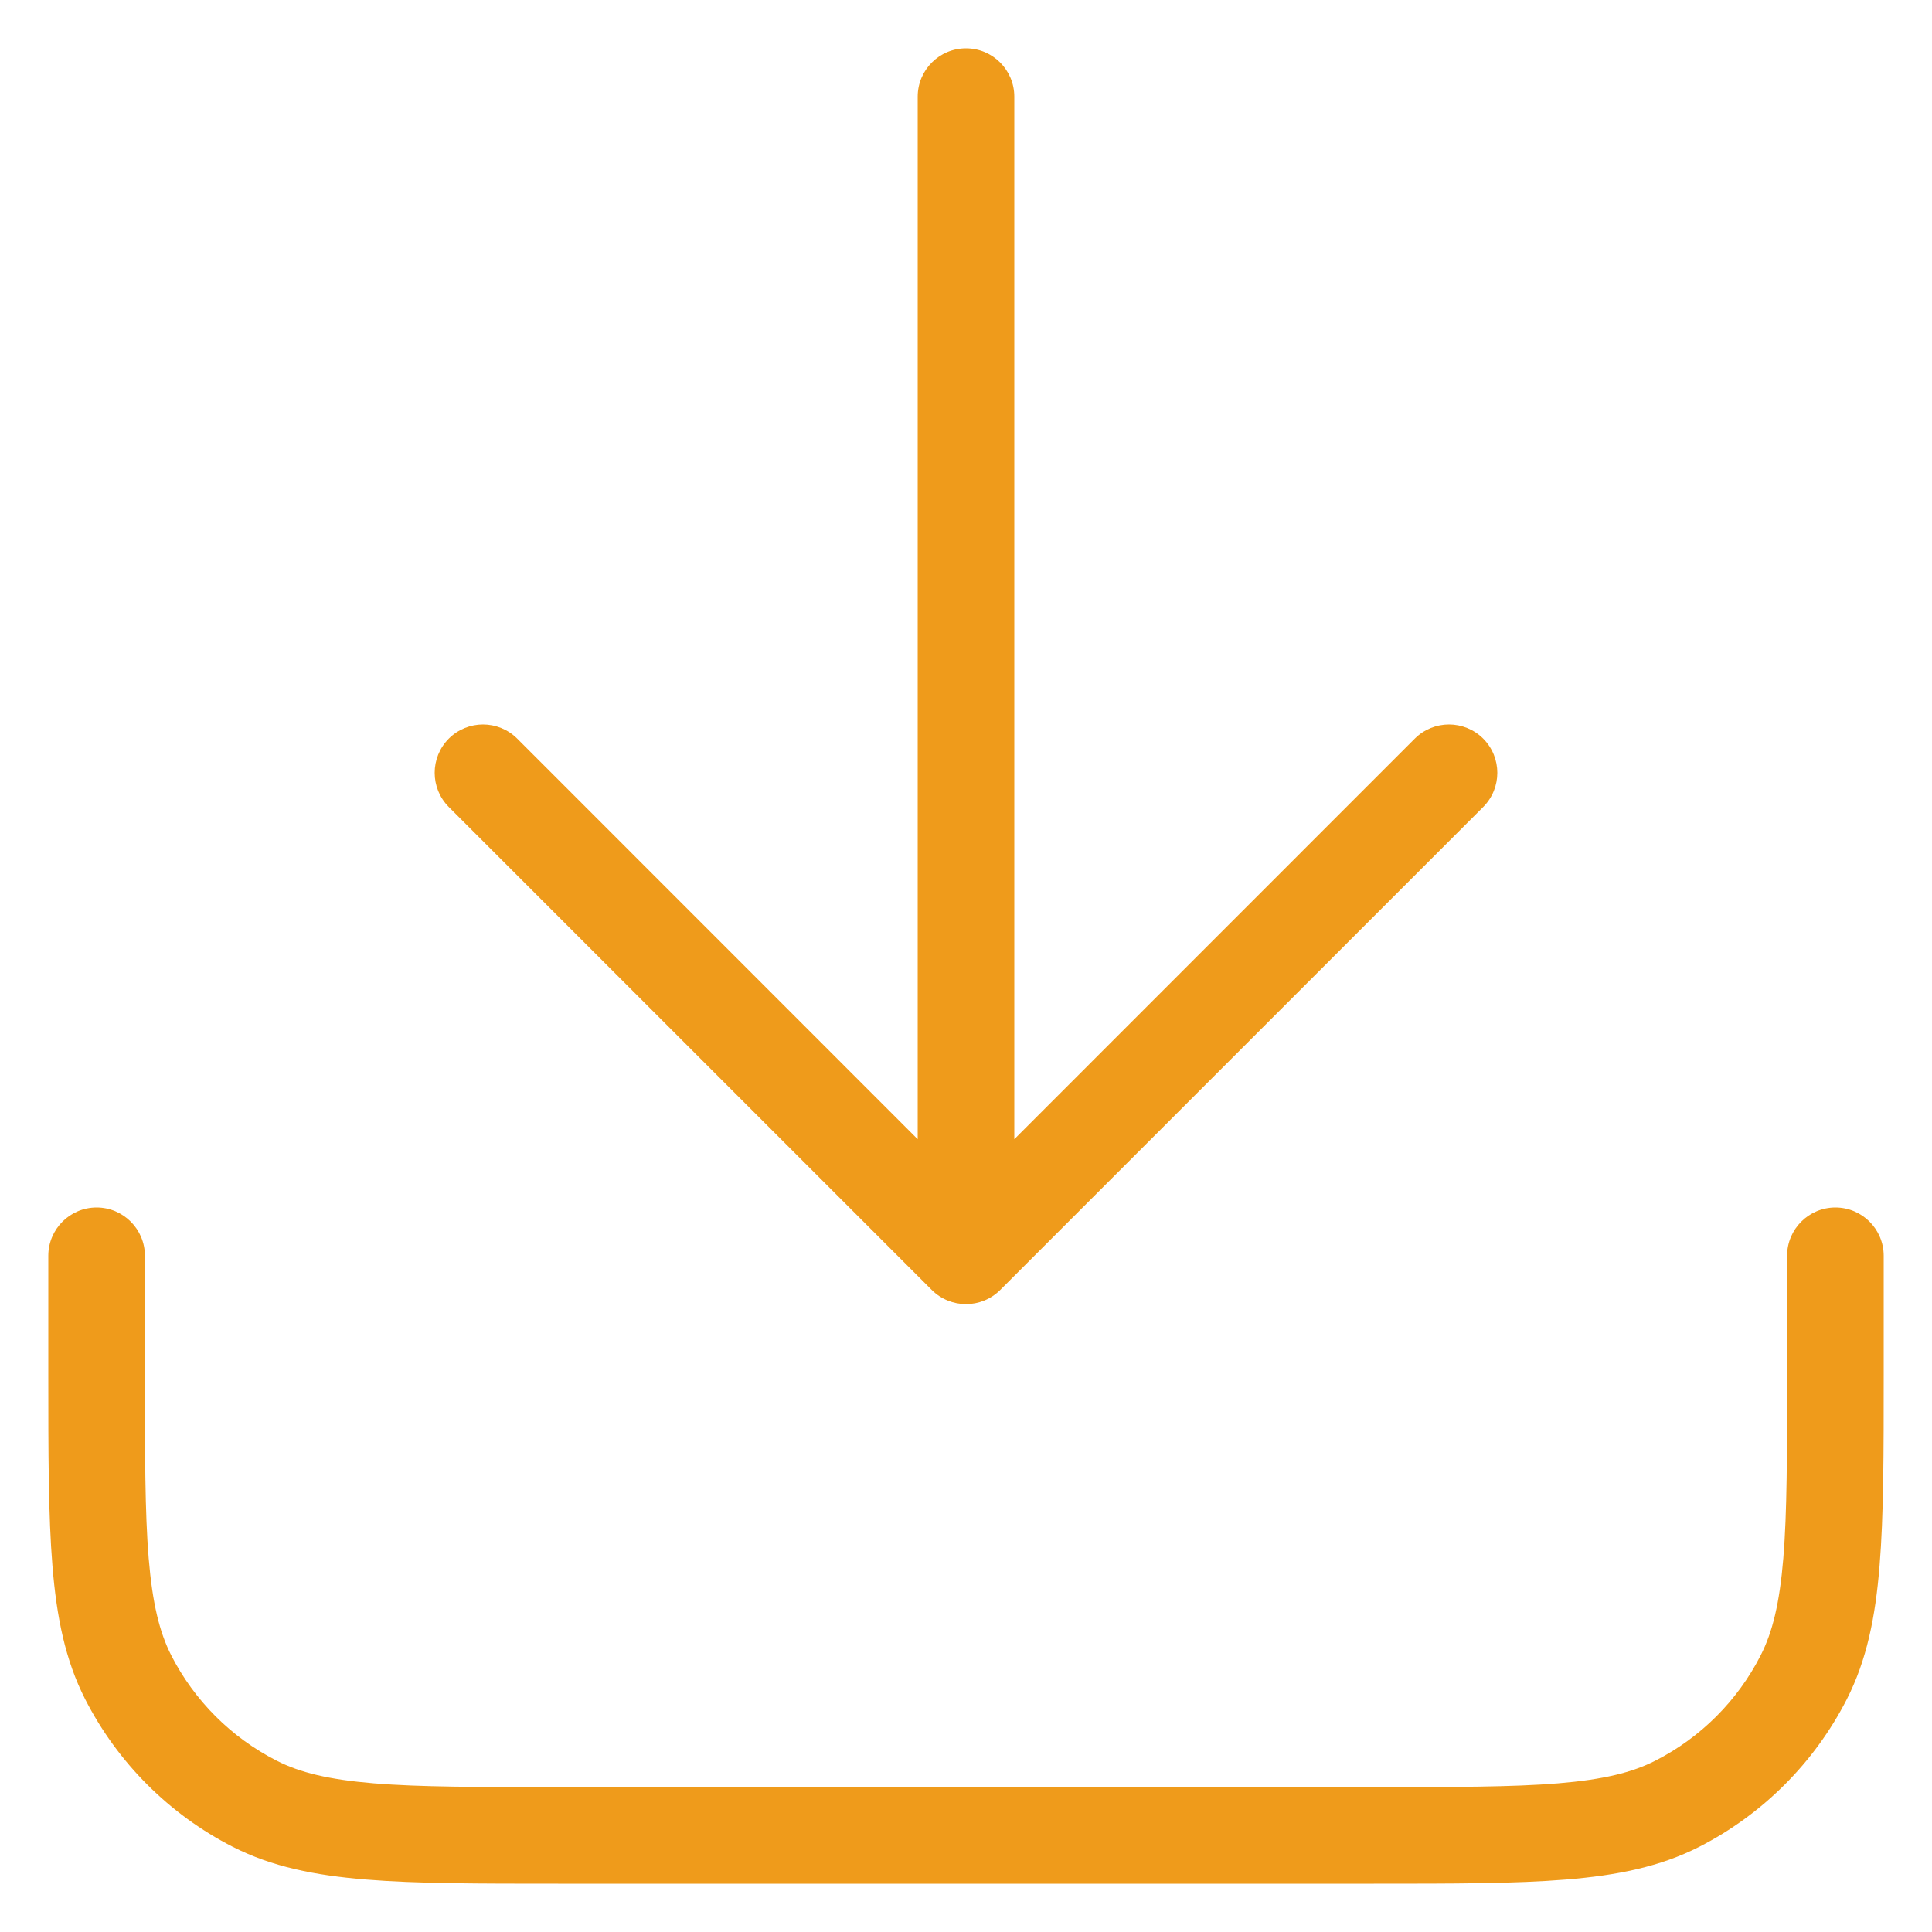 <svg width="20" height="20" viewBox="0 0 20 20" fill="none" xmlns="http://www.w3.org/2000/svg">
<g clip-path="url(#clip0_960_13680)">
<path fill-rule="evenodd" clip-rule="evenodd" d="M10 0.5C10.276 0.5 10.5 0.724 10.5 1V11.793L14.646 7.646C14.842 7.451 15.158 7.451 15.354 7.646C15.549 7.842 15.549 8.158 15.354 8.354L10.354 13.354C10.158 13.549 9.842 13.549 9.646 13.354L4.646 8.354C4.451 8.158 4.451 7.842 4.646 7.646C4.842 7.451 5.158 7.451 5.354 7.646L9.5 11.793V1C9.5 0.724 9.724 0.5 10 0.5ZM1 12.5C1.276 12.5 1.5 12.724 1.5 13V14.2C1.5 15.048 1.5 15.655 1.539 16.13C1.578 16.599 1.651 16.896 1.772 17.135C2.012 17.605 2.395 17.988 2.865 18.227C3.104 18.349 3.401 18.422 3.87 18.461C4.345 18.5 4.952 18.5 5.8 18.5H14.2C15.048 18.5 15.655 18.5 16.13 18.461C16.599 18.422 16.896 18.349 17.135 18.227C17.605 17.988 17.988 17.605 18.227 17.135C18.349 16.896 18.422 16.599 18.461 16.13C18.5 15.655 18.5 15.048 18.5 14.2V13C18.5 12.724 18.724 12.5 19 12.5C19.276 12.5 19.5 12.724 19.5 13V14.222C19.5 15.043 19.5 15.691 19.457 16.211C19.414 16.742 19.324 17.186 19.119 17.589C18.783 18.247 18.247 18.783 17.589 19.119C17.186 19.324 16.742 19.414 16.211 19.457C15.691 19.5 15.043 19.5 14.222 19.5H5.778C4.957 19.5 4.31 19.5 3.789 19.457C3.258 19.414 2.814 19.324 2.411 19.119C1.752 18.783 1.217 18.247 0.881 17.589C0.676 17.186 0.586 16.742 0.543 16.211C0.5 15.691 0.5 15.043 0.5 14.222L0.5 13C0.5 12.724 0.724 12.5 1 12.5Z" fill="#EF9B1B"/>
</g>
<defs>
<clipPath id="clip0_960_13680">
<rect width="20" height="20" fill="white"/>
</clipPath>
</defs>
</svg>
